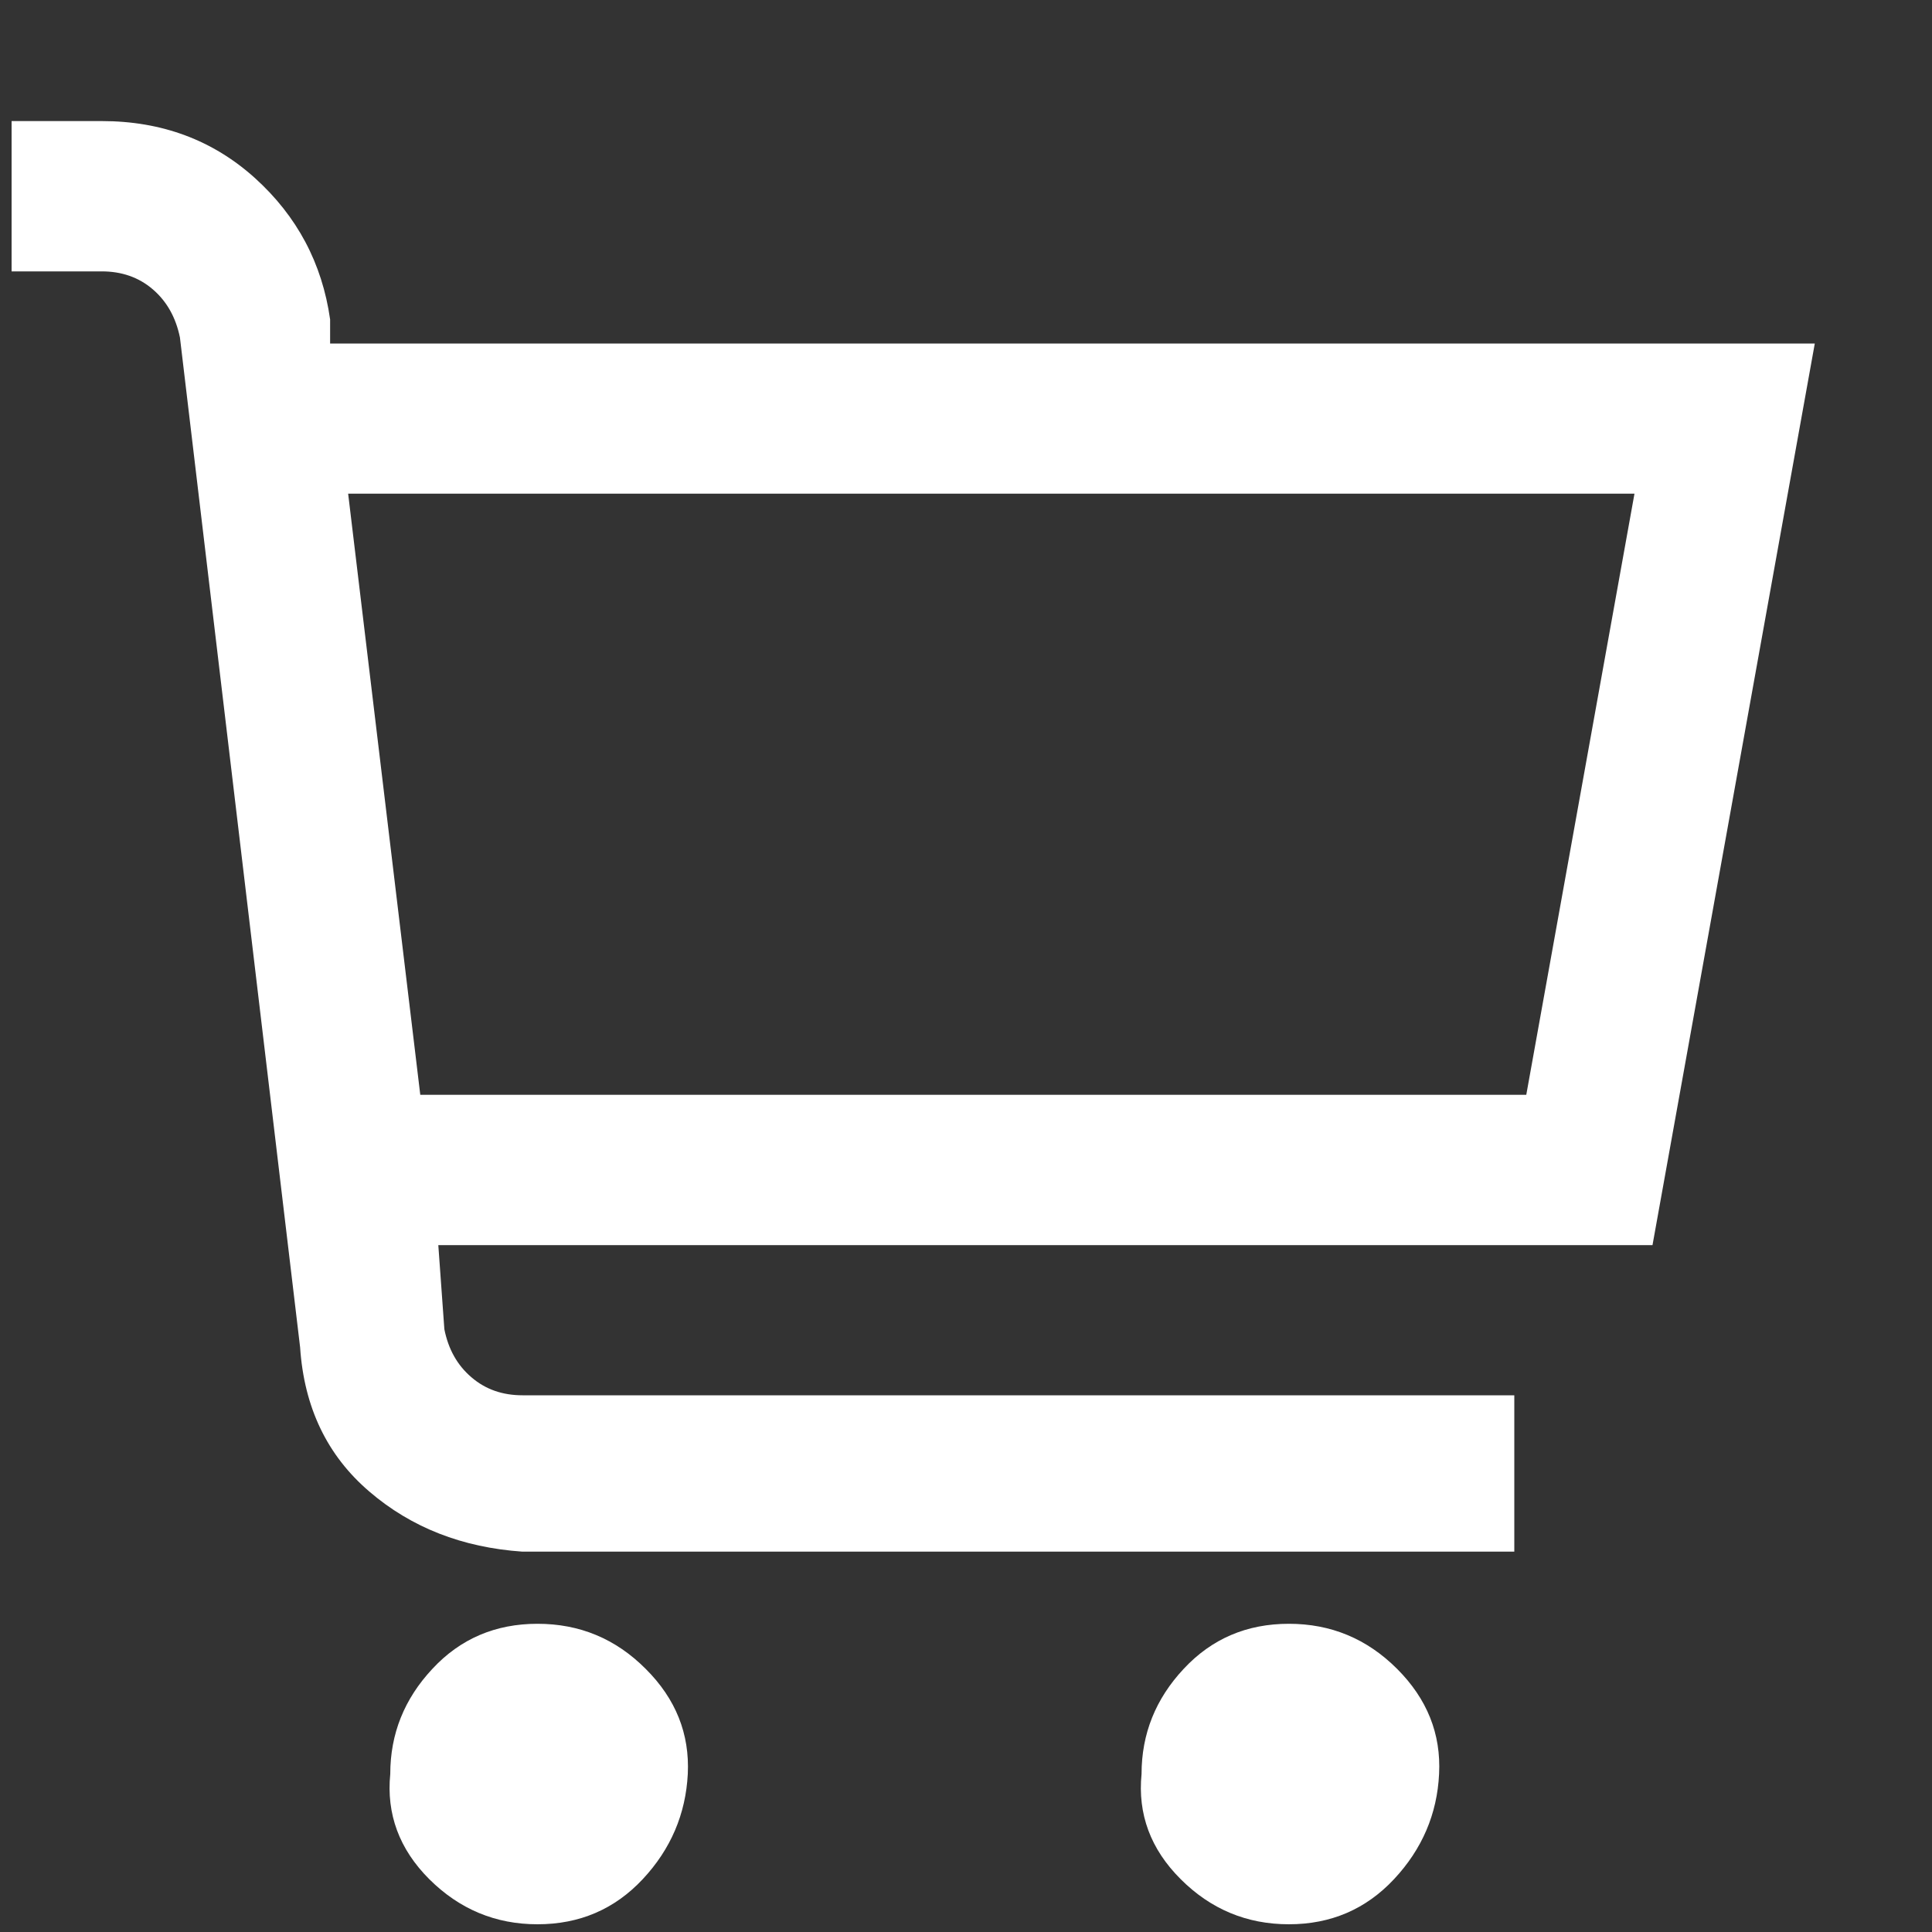 <svg width="15" height="15" viewBox="0 0 15 15" fill="none" xmlns="http://www.w3.org/2000/svg">
<rect x="0" y="0" width="15" height="15" fill="#333333" stroke="none"/>
<path d="M14.09 2.667H2.563V2.48C2.501 2.044 2.307 1.679 1.98 1.383C1.653 1.088 1.257 0.94 0.79 0.94H0.09V2.107H0.79C0.945 2.107 1.078 2.153 1.187 2.247C1.295 2.34 1.365 2.464 1.397 2.62L2.33 10.46C2.361 10.927 2.54 11.3 2.867 11.58C3.193 11.86 3.59 12.015 4.057 12.047H11.757V10.833H4.057C3.901 10.833 3.769 10.787 3.66 10.693C3.551 10.6 3.481 10.476 3.45 10.32L3.403 9.667H12.83L14.09 2.667ZM11.85 8.5H3.263L2.703 3.833H12.69L11.85 8.5ZM3.03 13.773C2.999 14.084 3.1 14.357 3.333 14.59C3.567 14.823 3.847 14.94 4.173 14.94C4.5 14.94 4.772 14.823 4.99 14.59C5.208 14.357 5.324 14.084 5.34 13.773C5.355 13.462 5.247 13.19 5.013 12.957C4.78 12.723 4.5 12.607 4.173 12.607C3.847 12.607 3.574 12.723 3.357 12.957C3.139 13.19 3.03 13.462 3.03 13.773ZM8.863 13.773C8.832 14.084 8.933 14.357 9.167 14.59C9.4 14.823 9.68 14.94 10.007 14.94C10.333 14.94 10.605 14.823 10.823 14.59C11.041 14.357 11.158 14.084 11.173 13.773C11.189 13.462 11.08 13.19 10.847 12.957C10.613 12.723 10.333 12.607 10.007 12.607C9.68 12.607 9.408 12.723 9.19 12.957C8.972 13.19 8.863 13.462 8.863 13.773Z" fill="white"/>
</svg>
